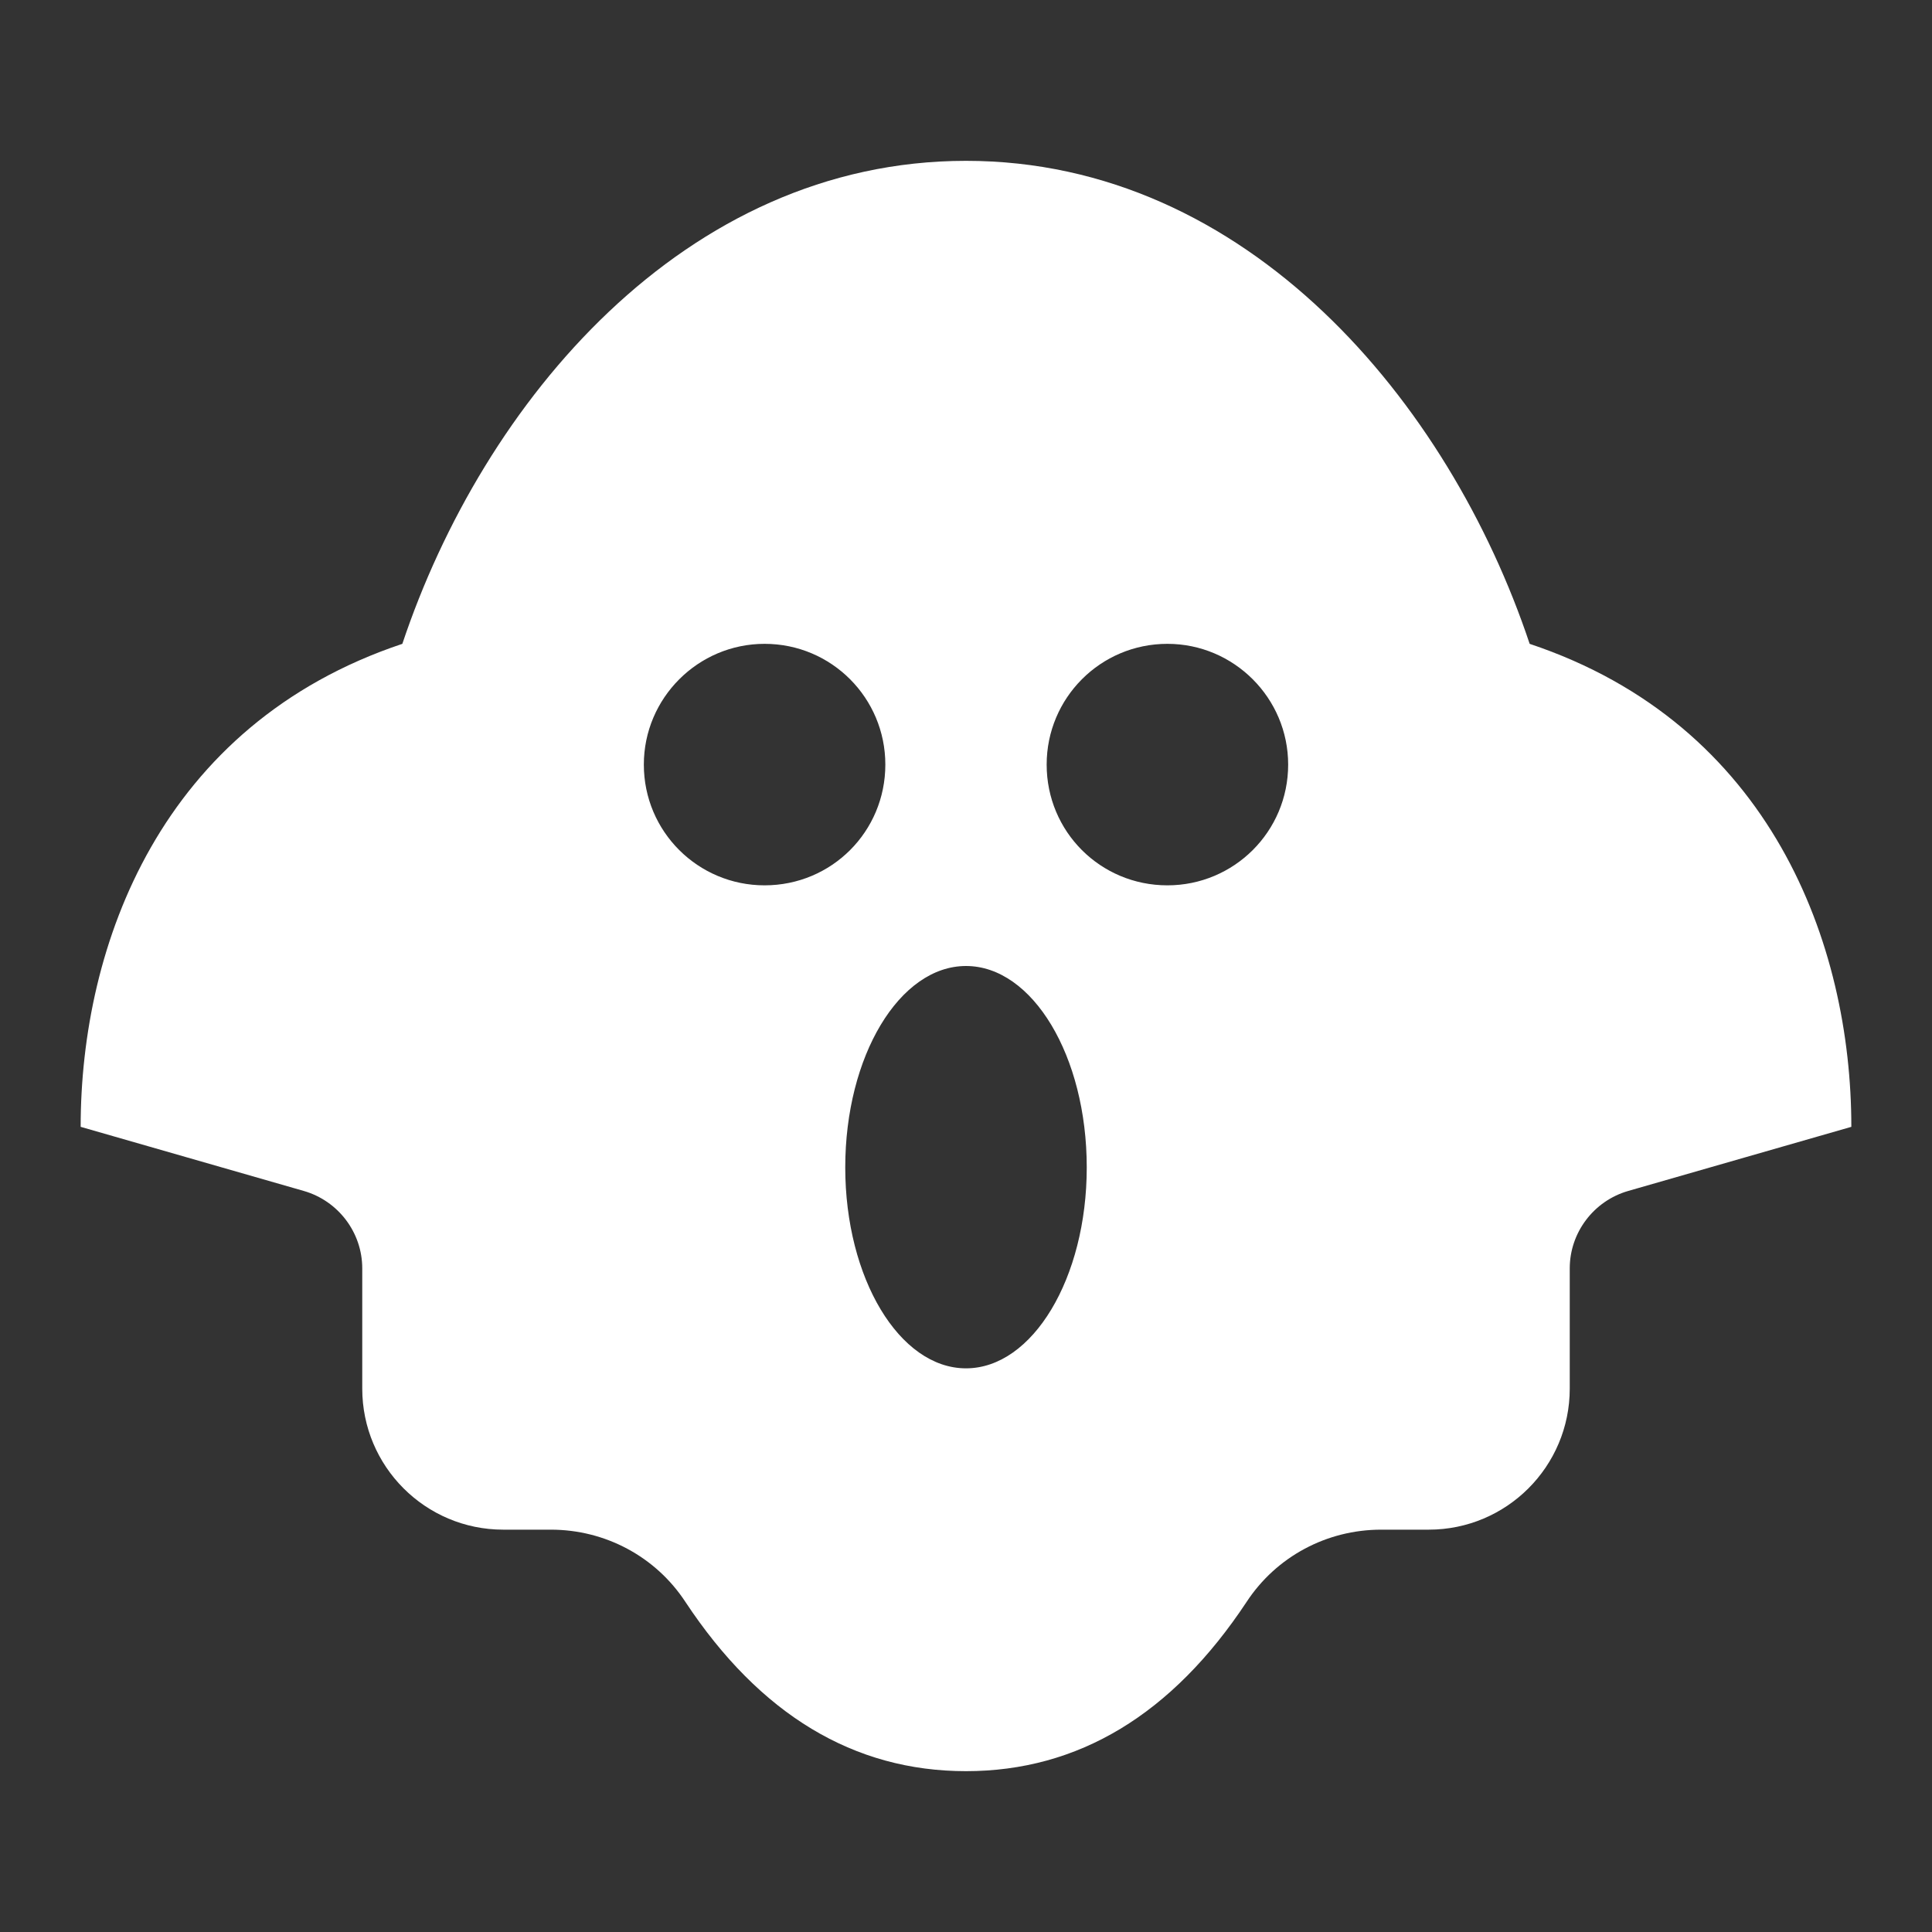 <?xml version="1.0" encoding="UTF-8"?>
<svg xmlns="http://www.w3.org/2000/svg" xmlns:xlink="http://www.w3.org/1999/xlink" width="16" height="16" viewBox="0 0 16 16" version="1.1">
<rect x="0" y="0" width="16" height="16" fill="#333333" stroke="none"/>
<g id="surface1">
<path style=" stroke:none;fill-rule:nonzero;fill:rgb(100%,100%,100%);fill-opacity:1;" d="M 8 1.332 C 10.332 1.332 12 3.332 12.668 5.332 C 14.668 6 15.332 7.82 15.332 9.332 L 13.484 9.863 C 13.199 9.945 13 10.207 13 10.504 L 13 11.5 C 13 12.145 12.477 12.668 11.832 12.668 L 11.438 12.668 C 10.988 12.668 10.57 12.891 10.324 13.266 C 9.707 14.199 8.93 14.668 8 14.668 C 7.07 14.668 6.293 14.199 5.676 13.266 C 5.43 12.891 5.012 12.668 4.562 12.668 L 4.168 12.668 C 3.523 12.668 3 12.145 3 11.5 L 3 10.504 C 3 10.207 2.801 9.945 2.516 9.863 L 0.668 9.332 C 0.668 7.824 1.332 6 3.332 5.332 C 4 3.332 5.668 1.332 8 1.332 Z M 8 8 C 7.449 8 7 8.746 7 9.668 C 7 10.586 7.449 11.332 8 11.332 C 8.551 11.332 9 10.586 9 9.668 C 9 8.746 8.551 8 8 8 Z M 6.332 5.332 C 5.781 5.332 5.332 5.781 5.332 6.332 C 5.332 6.887 5.781 7.332 6.332 7.332 C 6.887 7.332 7.332 6.887 7.332 6.332 C 7.332 5.781 6.887 5.332 6.332 5.332 Z M 9.668 5.332 C 9.113 5.332 8.668 5.781 8.668 6.332 C 8.668 6.887 9.113 7.332 9.668 7.332 C 10.219 7.332 10.668 6.887 10.668 6.332 C 10.668 5.781 10.219 5.332 9.668 5.332 Z M 9.668 5.332 "/>
</g>
</svg>
